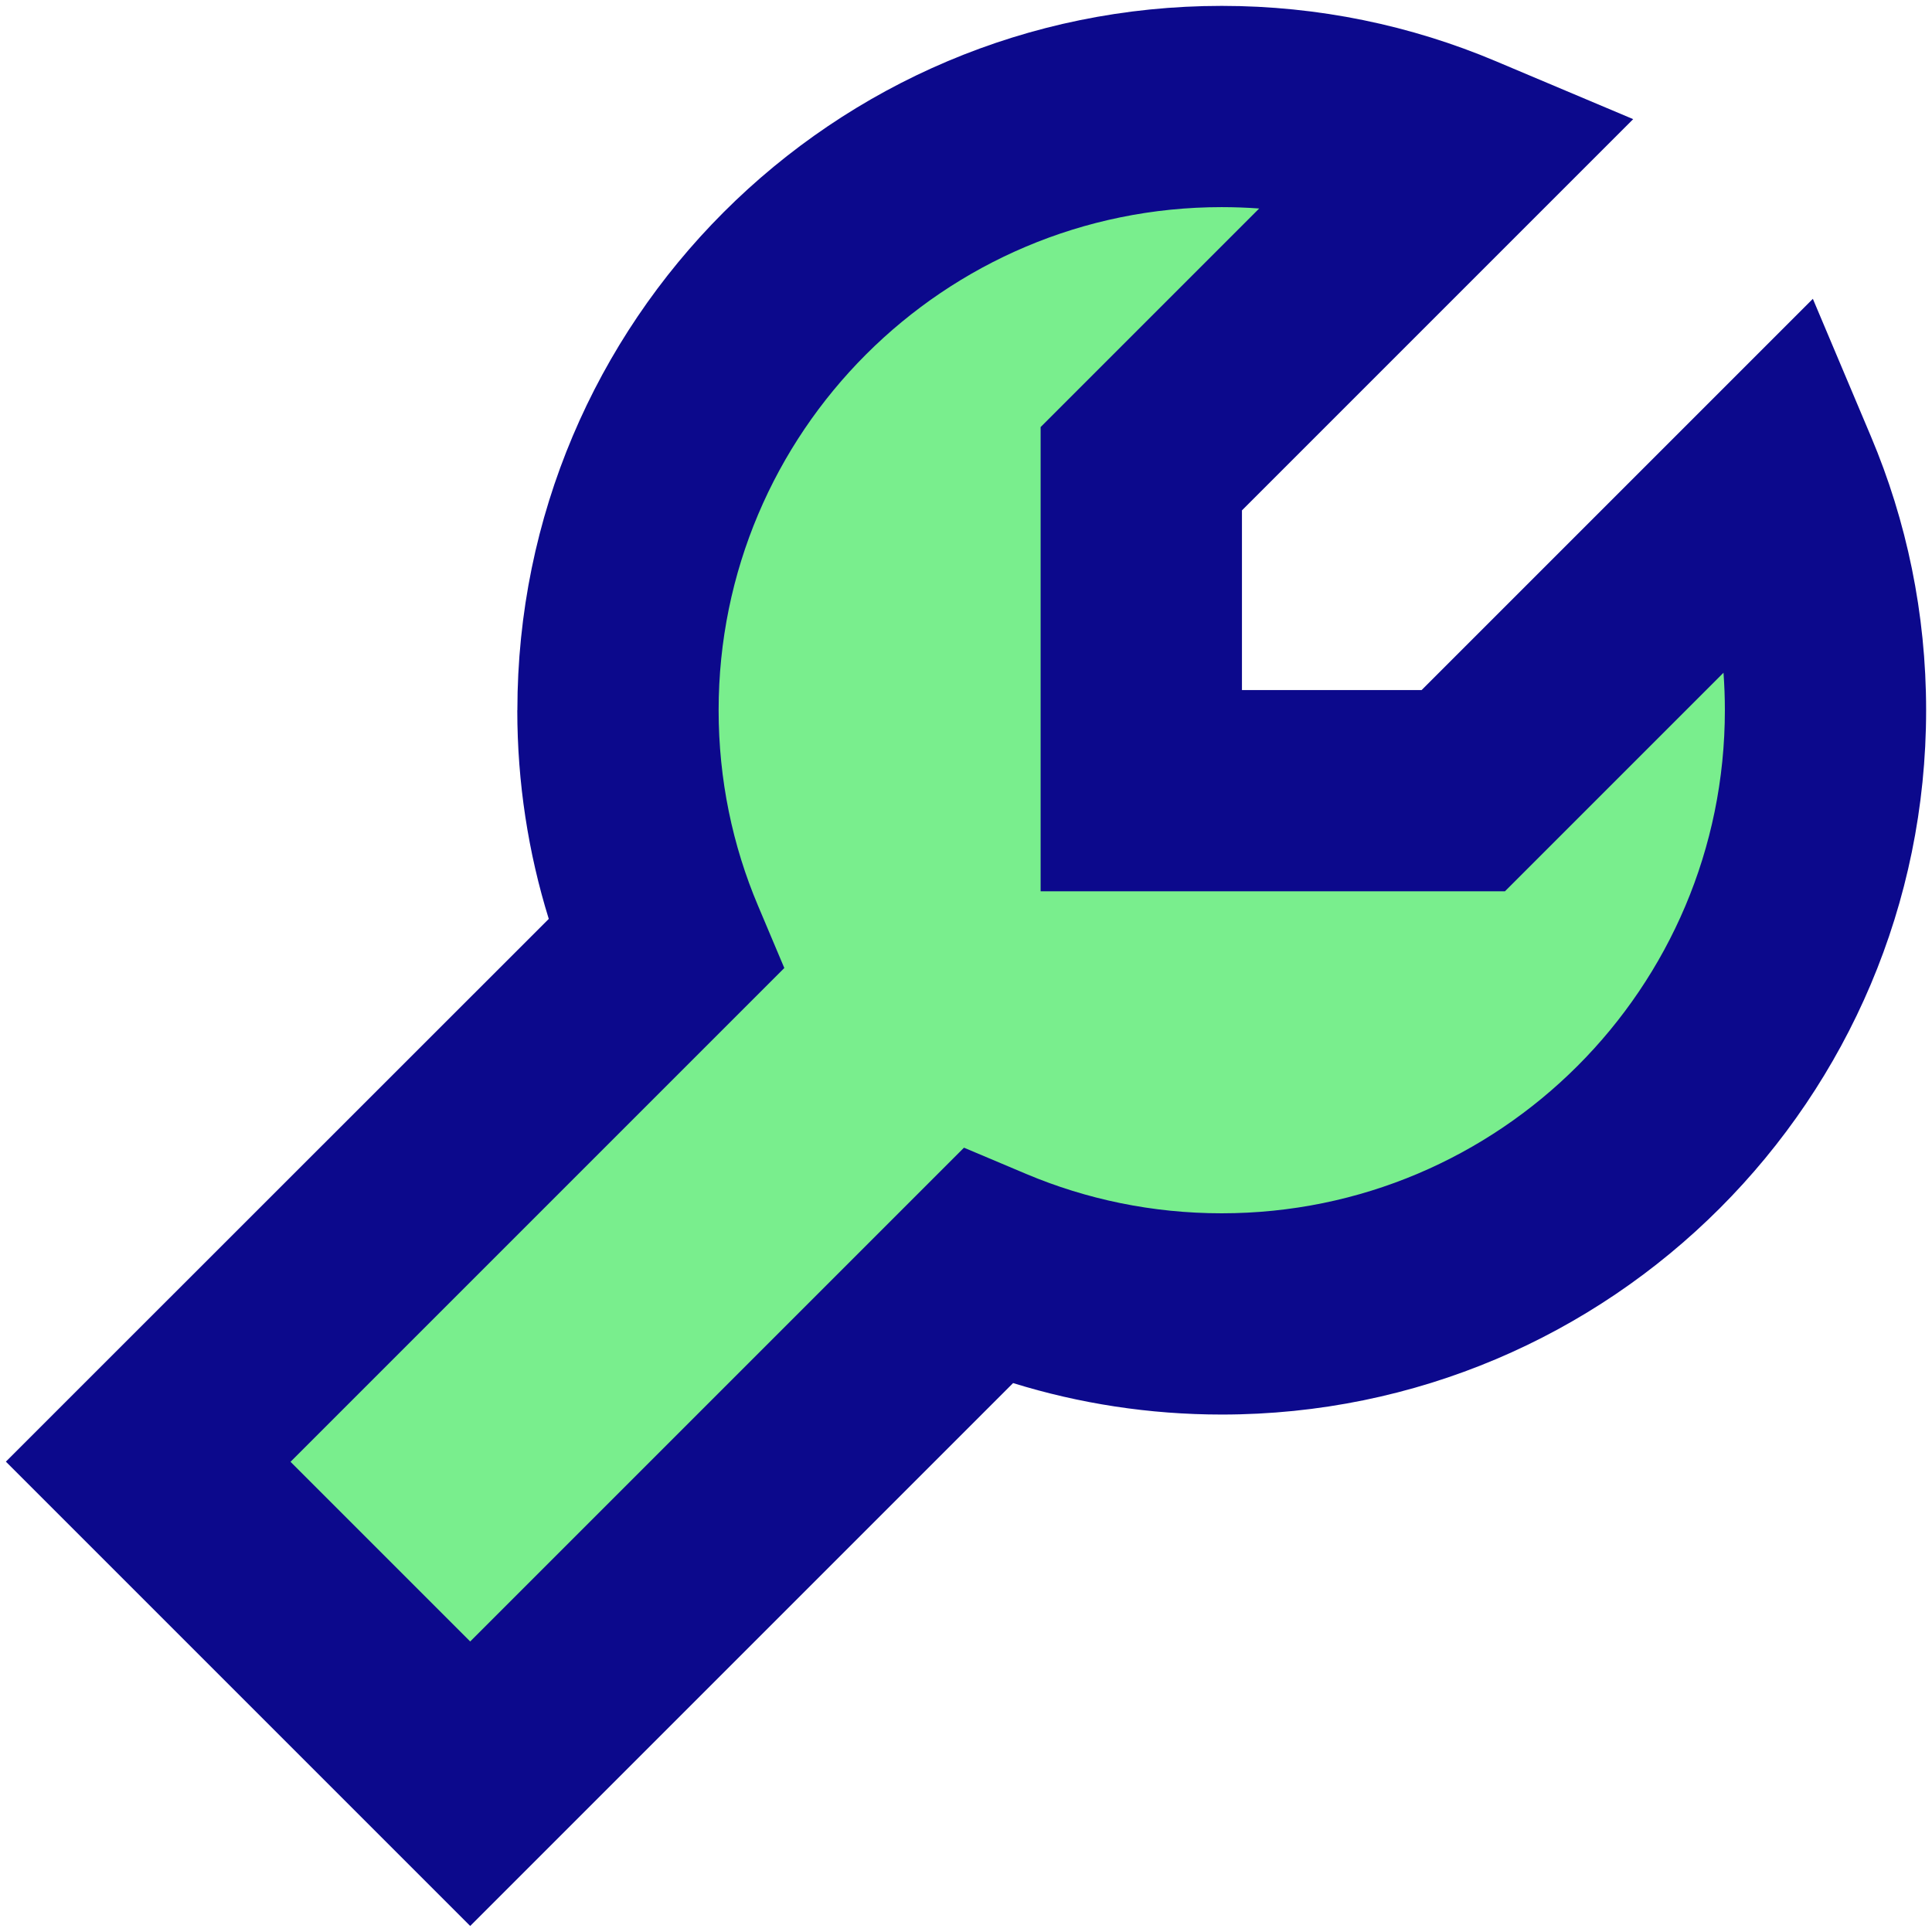 <svg xmlns="http://www.w3.org/2000/svg" fill="none" viewBox="0 0 24 24" id="Wrench--Streamline-Sharp">
  <desc>
    Wrench Streamline Icon: https://streamlinehq.com
  </desc>
  <g id="wrench--crescent-tool-construction-tools-wrench-setting-edit-adjust">
    <path id="Subtract" fill="#79ee8d" d="m18.09 1.91 -3.913 3.913v4h4l3.913 -3.913c0.378 0.896 0.587 1.88 0.587 2.913 0 4.142 -3.358 7.5 -7.5 7.5 -1.033 0 -2.018 -0.209 -2.913 -0.587l-6.423 6.423 -4 -4 6.423 -6.423c-0.378 -0.896 -0.587 -1.88 -0.587 -2.913 0 -4.142 3.358 -7.5 7.5 -7.5 1.033 0 2.018 0.209 2.913 0.587Z" stroke-width="1"></path>
    <path id="Union" fill="#0c098c" fill-rule="evenodd" d="M6.427 8.823c0 -4.832 3.917 -8.75 8.75 -8.75 1.203 0 2.353 0.244 3.399 0.685l1.712 0.722 -1.313 1.313 -3.547 3.547v2.232h2.232l3.547 -3.547 1.313 -1.313 0.722 1.711c0.442 1.047 0.685 2.196 0.685 3.399 0 4.832 -3.917 8.75 -8.75 8.75 -0.901 0 -1.772 -0.137 -2.592 -0.391l-5.86 5.86 -0.884 0.884 -0.884 -0.884 -4 -4 -0.884 -0.884 0.884 -0.884L6.817 11.415c-0.254 -0.82 -0.391 -1.691 -0.391 -2.592Zm8.75 -6.25c-3.452 0 -6.25 2.798 -6.25 6.25 0 0.863 0.174 1.683 0.489 2.427l0.327 0.775 -0.595 0.595 -5.539 5.539 2.232 2.232 5.539 -5.539 0.595 -0.595 0.775 0.327c0.745 0.314 1.564 0.488 2.427 0.488 3.452 0 6.25 -2.798 6.25 -6.25 0 -0.157 -0.006 -0.312 -0.017 -0.465l-2.349 2.349 -0.366 0.366h-5.768V5.305l0.366 -0.366 2.349 -2.349c-0.153 -0.011 -0.309 -0.017 -0.465 -0.017Z" clip-rule="evenodd" stroke-width="1"></path>
  </g>
</svg>
